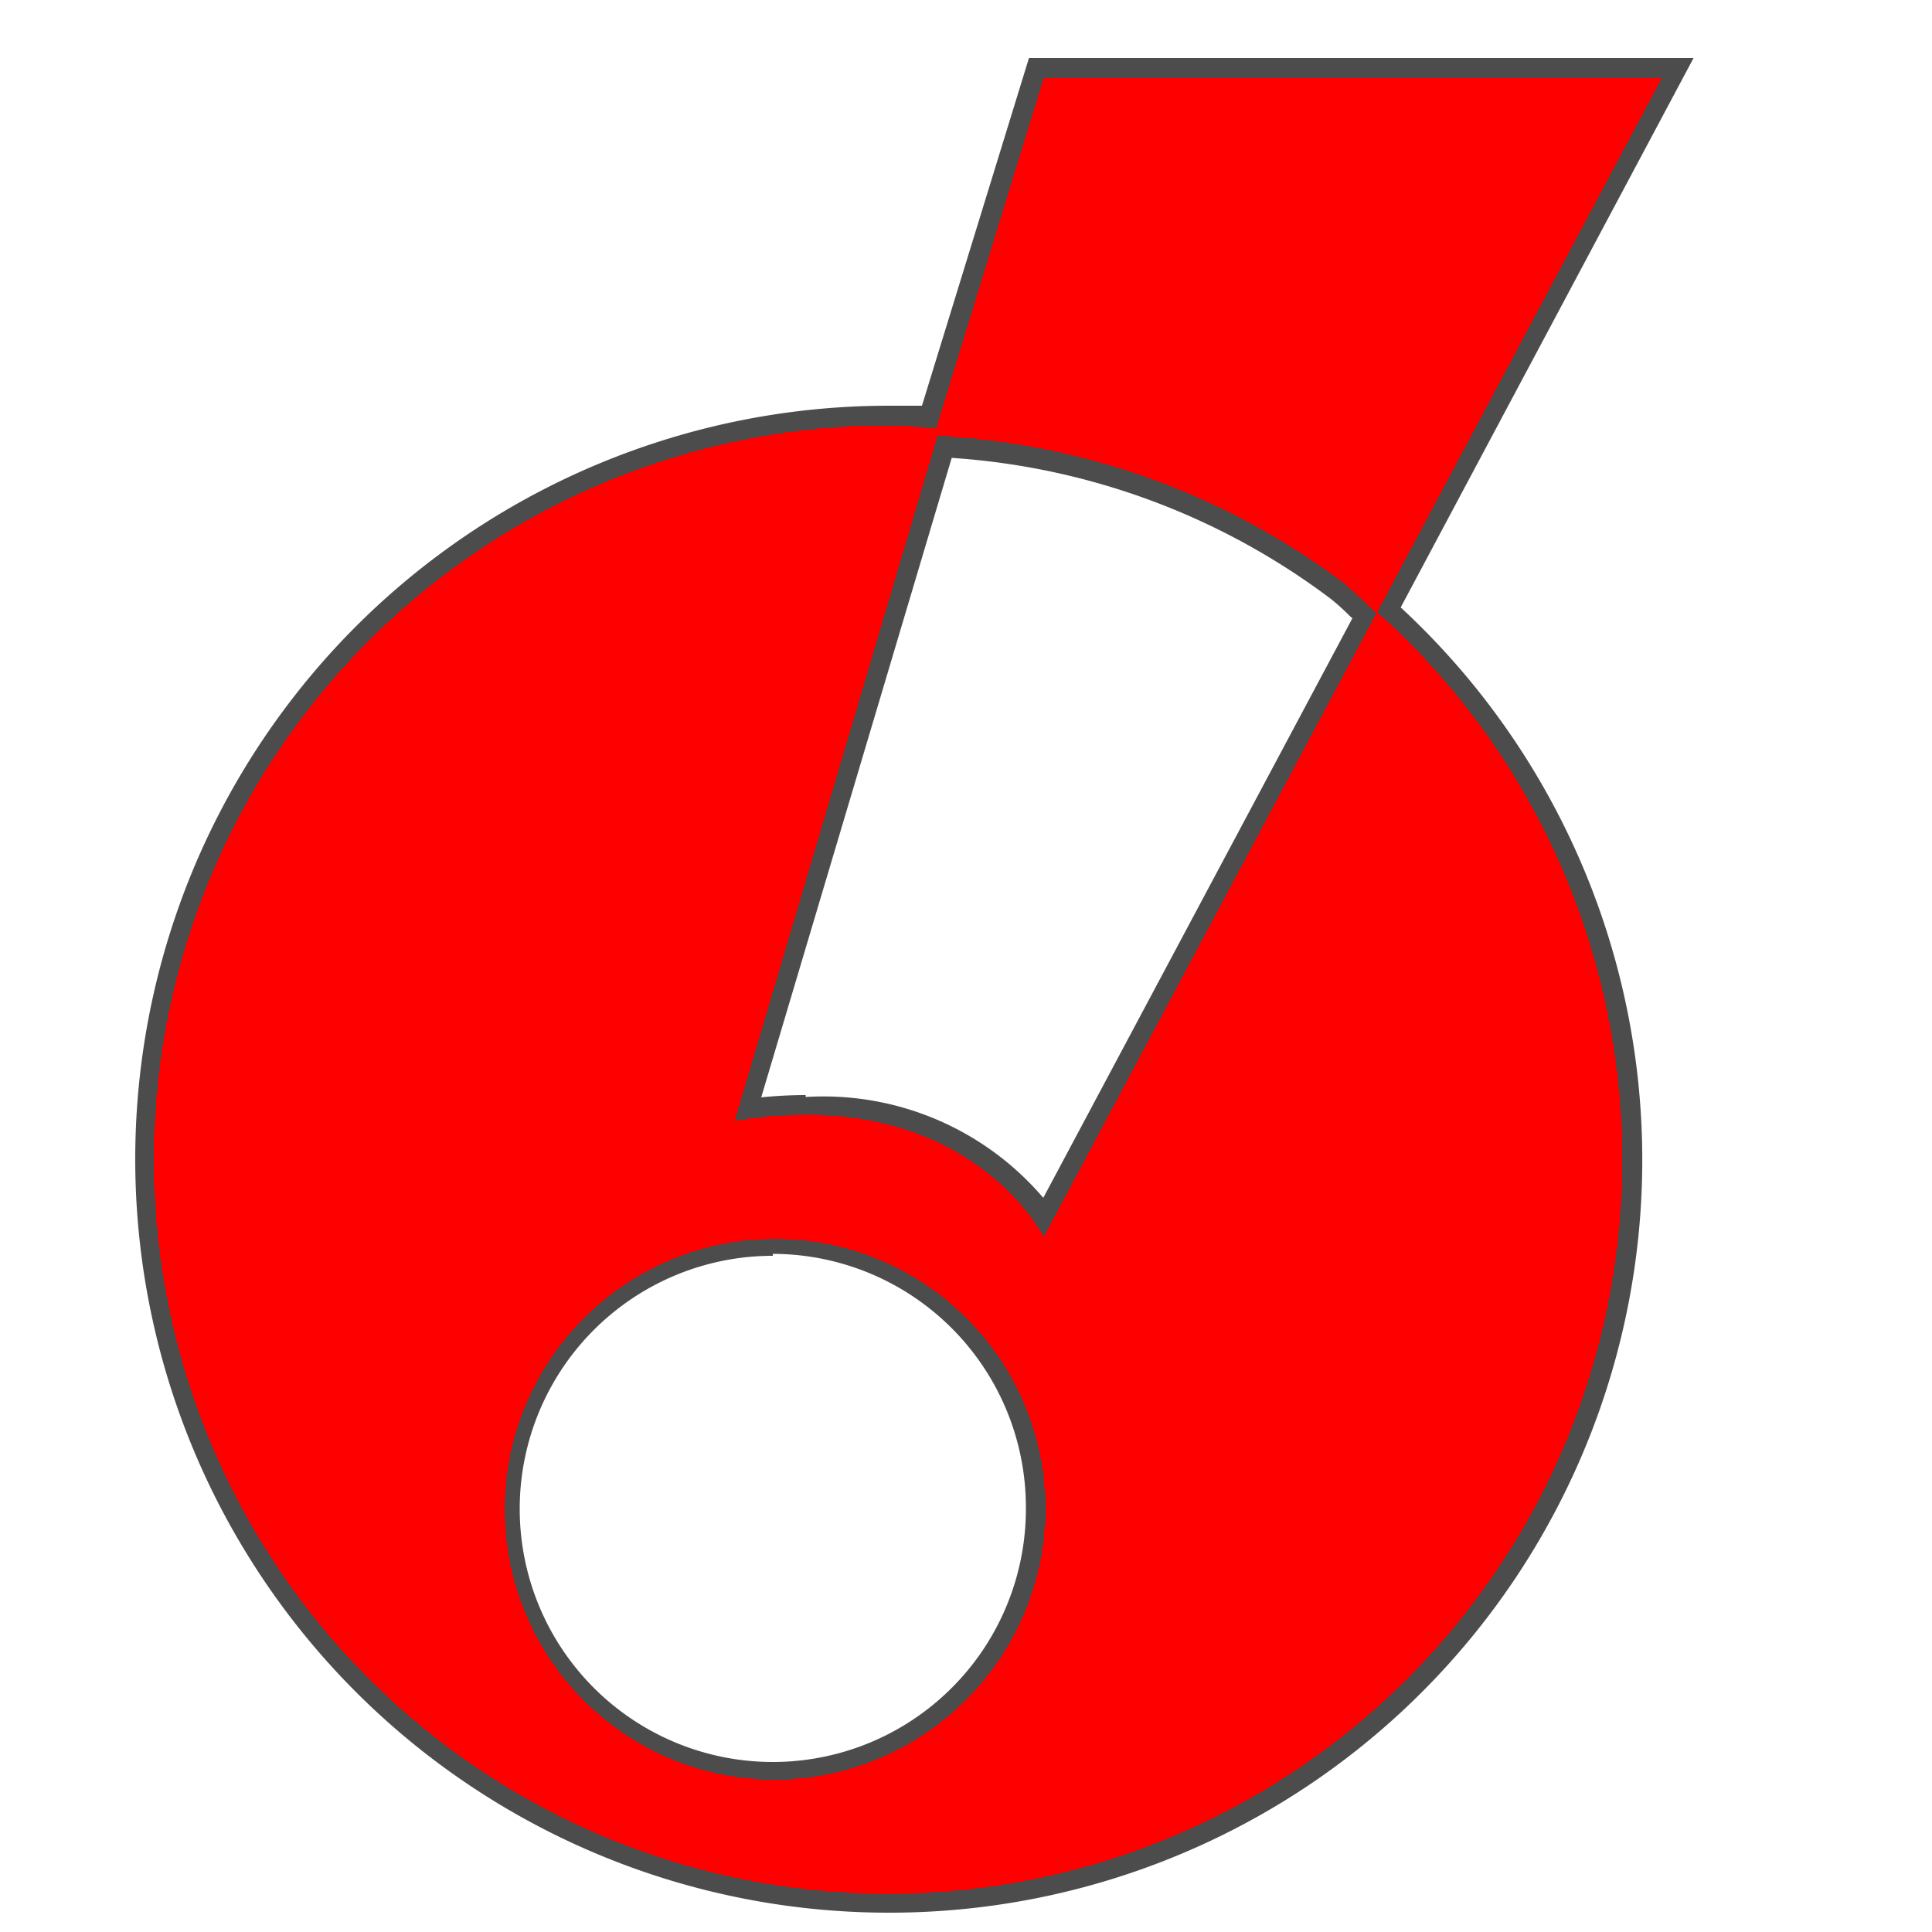 <svg id="Layer_1" data-name="Layer 1" xmlns="http://www.w3.org/2000/svg" viewBox="0 0 50 50"><defs><style>.cls-1{fill:#4c4c4c;}.cls-2{fill:red;}</style></defs><title>error</title><path class="cls-1" d="M23,49.5a19.5,19.5,0,0,1,0-39c.29,0,.57,0,.86,0l2.77-9h17.2L36.25,15.72A19.48,19.48,0,0,1,23,49.5Zm-3-17A6.55,6.55,0,1,0,26.55,39,6.56,6.56,0,0,0,20,32.45Zm.85-4.11A7.48,7.48,0,0,1,27,31L35,16l-.06-.05a5.57,5.57,0,0,0-.51-.46,18.32,18.32,0,0,0-9.8-3.64L19.7,28.4A11.37,11.37,0,0,1,20.85,28.34Z"/><path class="cls-2" d="M35.63,15.83,43,2H27l-2.78,9.06c-.4,0-.81-.06-1.22-.06a19,19,0,1,0,12.63,4.83ZM24.25,11.27a19.11,19.11,0,0,1,10.48,3.78c.31.25.59.55.88.81L27,32s-2-4-8-3ZM20,46.05a7,7,0,1,1,7.05-7A7.05,7.05,0,0,1,20,46.05Z"/></svg>